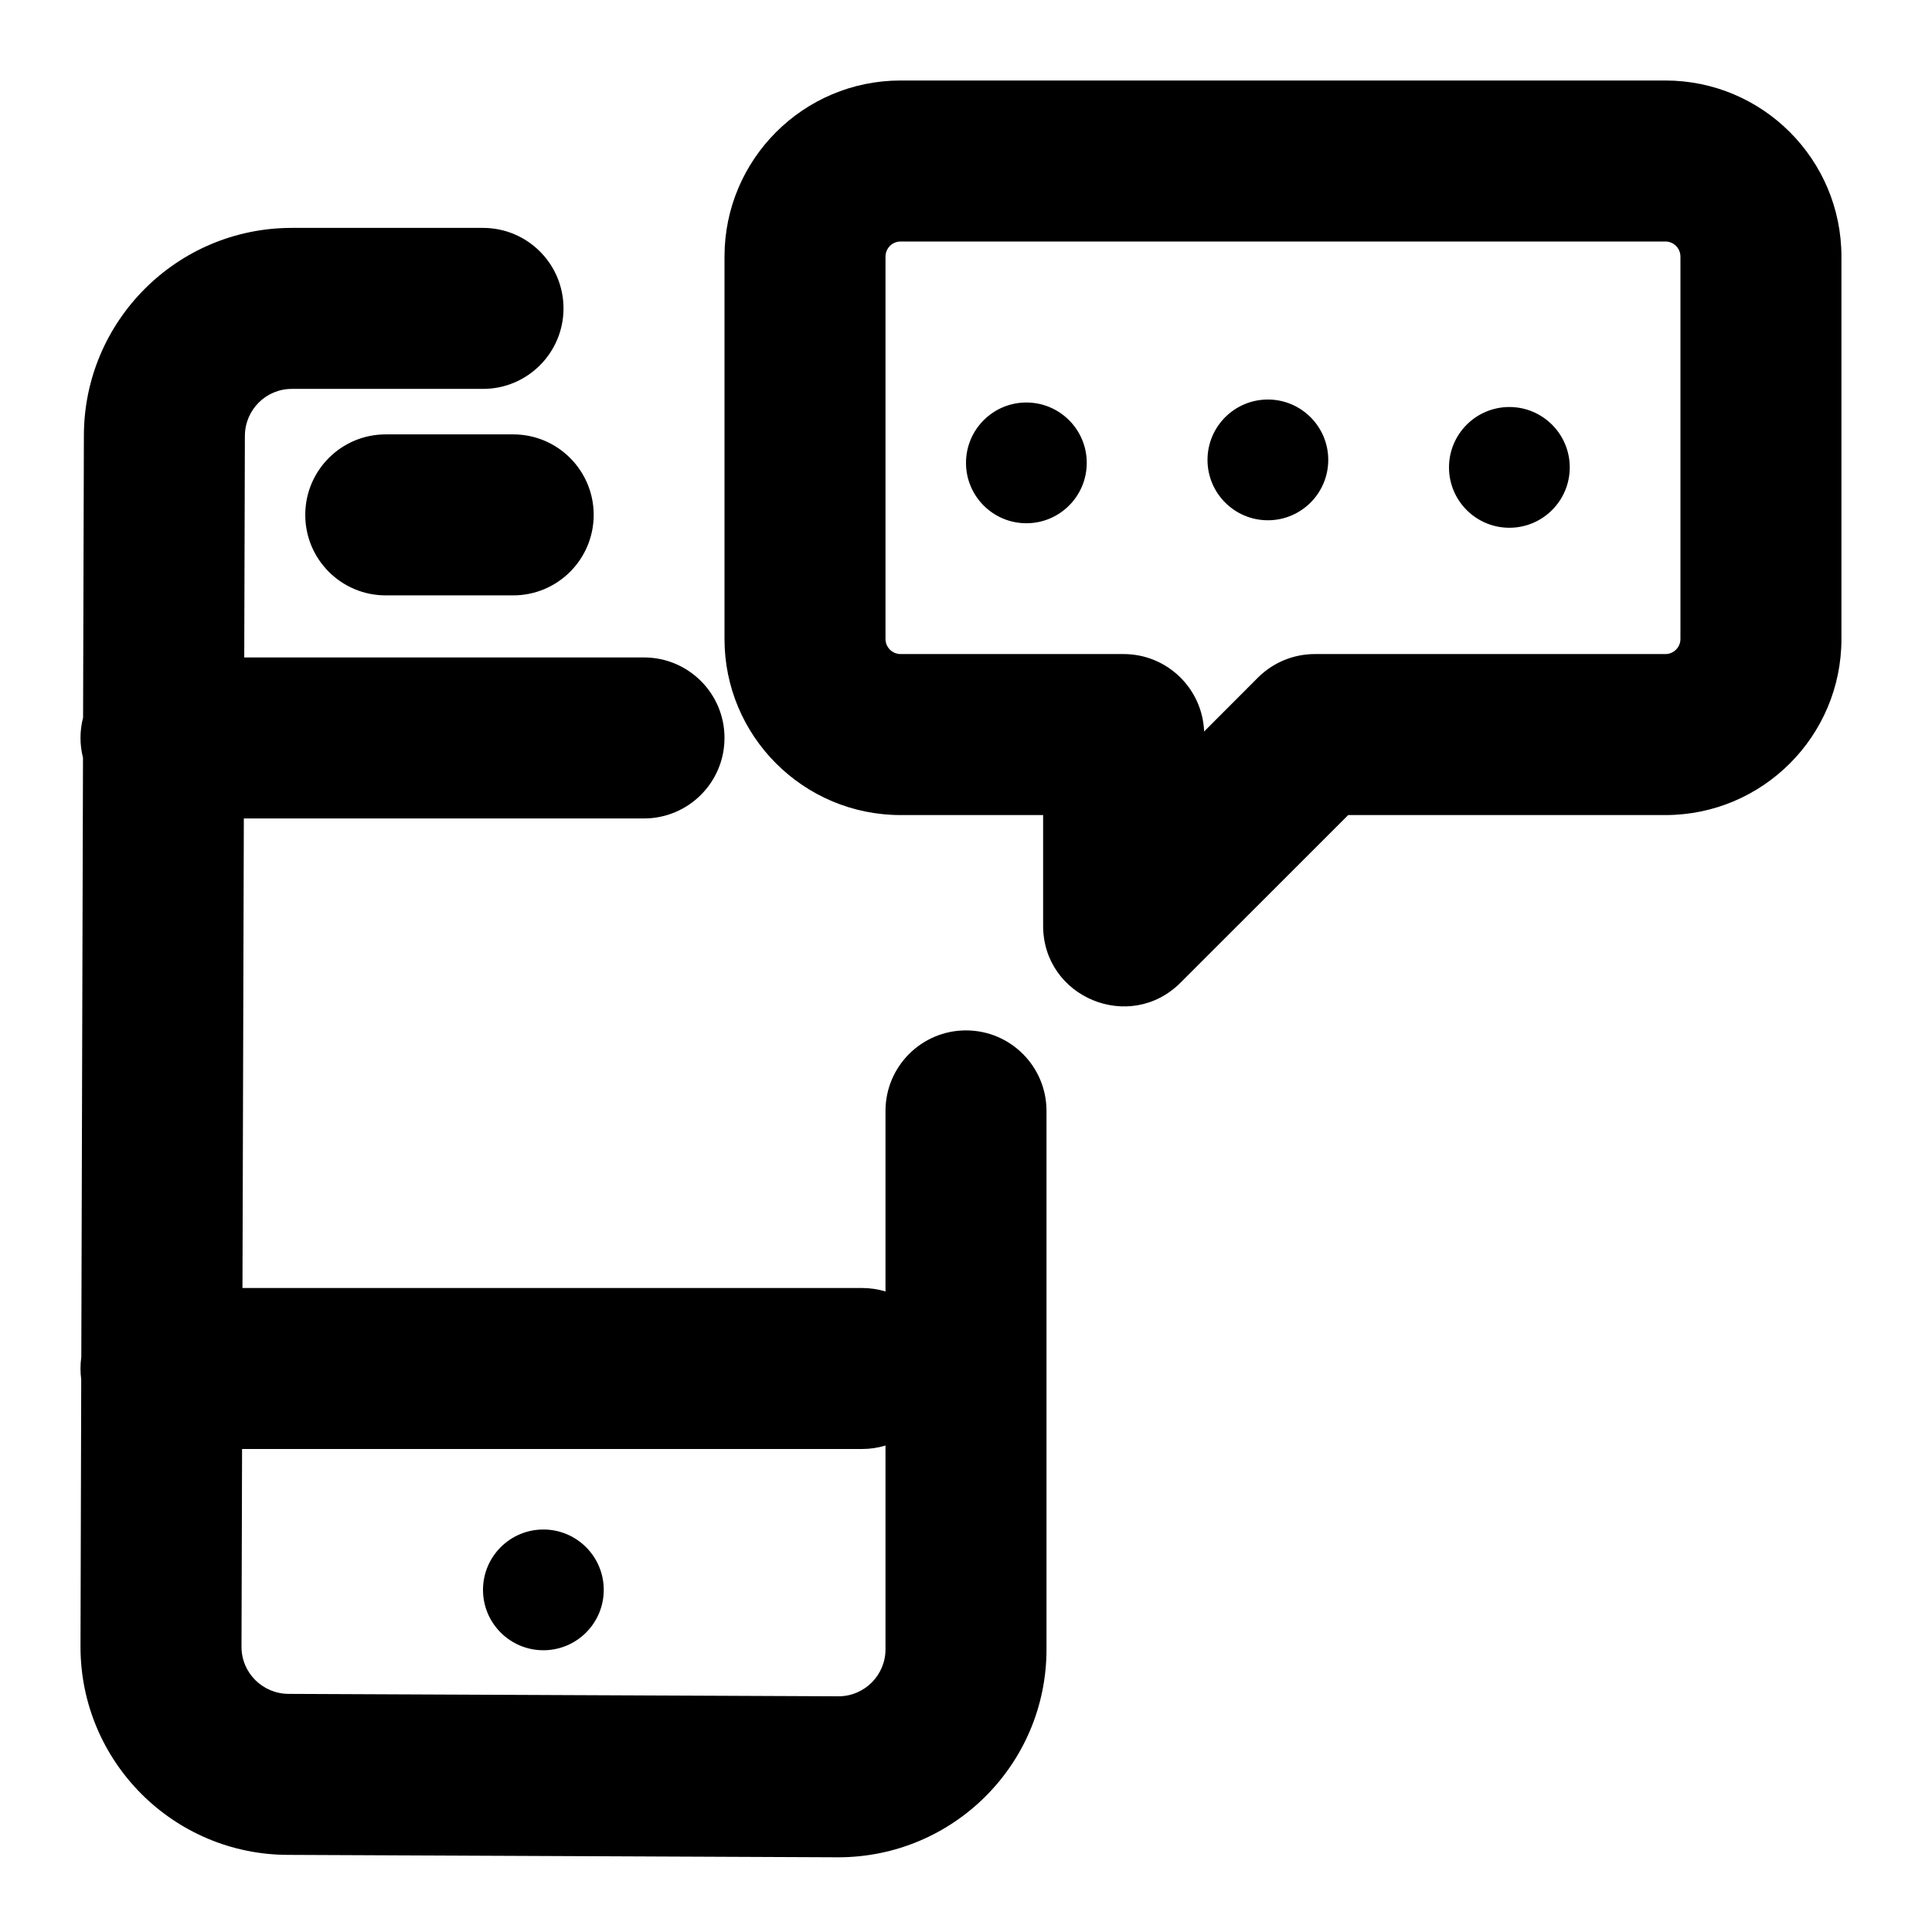 <svg xmlns="http://www.w3.org/2000/svg" width="24" height="24" viewBox="0 0 24 24">
  <path d="M1.01,16.858 L1.031,9.413 C1.011,9.334 1,9.252 1,9.167 C1,9.08 1.011,8.995 1.032,8.915 L1.042,5.414 C1.042,3.988 2.199,2.831 3.625,2.831 L6,2.831 C6.552,2.831 7,3.278 7,3.831 C7,4.383 6.552,4.831 6,4.831 L3.625,4.831 C3.303,4.831 3.042,5.092 3.042,5.417 L3.034,8.167 L8,8.167 C8.552,8.167 9,8.614 9,9.167 C9,9.719 8.552,10.167 8,10.167 L3.029,10.167 L3.012,16 L10.708,16 C10.81,16 10.908,16.015 11,16.043 L11,13.8 C11,13.248 11.448,12.8 12,12.8 C12.552,12.8 13,13.248 13,13.8 L13,20.489 C13,21.915 11.843,23.072 10.412,23.072 L3.583,23.042 C2.157,23.042 1,21.885 1,20.456 L1.009,17.136 C1.003,17.092 1,17.046 1,17 C1,16.952 1.003,16.905 1.01,16.858 Z M11,17.957 C10.908,17.985 10.81,18 10.708,18 L3.007,18 L3,20.458 C3,20.78 3.262,21.042 3.588,21.042 L10.417,21.072 C10.738,21.072 11,20.81 11,20.489 L11,17.957 Z M4.792,7.396 C4.239,7.396 3.792,6.948 3.792,6.396 C3.792,5.844 4.239,5.396 4.792,5.396 L6.375,5.396 C6.927,5.396 7.375,5.844 7.375,6.396 C7.375,6.948 6.927,7.396 6.375,7.396 L4.792,7.396 Z M15.626,8.418 C15.814,8.23 16.068,8.125 16.333,8.125 L20.688,8.125 C20.791,8.125 20.875,8.041 20.875,7.938 L20.875,3.188 C20.875,3.084 20.791,3 20.688,3 L11.188,3 C11.084,3 11,3.084 11,3.188 L11,7.938 C11,8.041 11.084,8.125 11.188,8.125 L13.958,8.125 C14.498,8.125 14.937,8.552 14.958,9.087 L15.626,8.418 Z M11.188,10.125 C9.98,10.125 9,9.145 9,7.938 L9,3.188 C9,1.98 9.98,1 11.188,1 L20.688,1 C21.895,1 22.875,1.98 22.875,3.188 L22.875,7.938 C22.875,9.145 21.895,10.125 20.688,10.125 L16.748,10.125 L14.665,12.207 C14.035,12.837 12.958,12.391 12.958,11.5 L12.958,10.125 L11.188,10.125 Z M6.75,20.5 C6.336,20.5 6,20.164 6,19.75 C6,19.336 6.336,19 6.75,19 C7.164,19 7.5,19.336 7.5,19.75 C7.5,20.164 7.164,20.5 6.75,20.5 Z M12.75,6.5 C12.336,6.5 12,6.164 12,5.75 C12,5.336 12.336,5 12.75,5 C13.164,5 13.5,5.336 13.5,5.75 C13.5,6.164 13.164,6.5 12.75,6.5 Z M15.75,6.463 C15.336,6.463 15,6.127 15,5.713 C15,5.299 15.336,4.963 15.75,4.963 C16.164,4.963 16.5,5.299 16.5,5.713 C16.5,6.127 16.164,6.463 15.75,6.463 Z M18.75,6.556 C18.336,6.556 18,6.22 18,5.806 C18,5.392 18.336,5.056 18.75,5.056 C19.164,5.056 19.5,5.392 19.5,5.806 C19.5,6.22 19.164,6.556 18.75,6.556 Z"/>
</svg>
